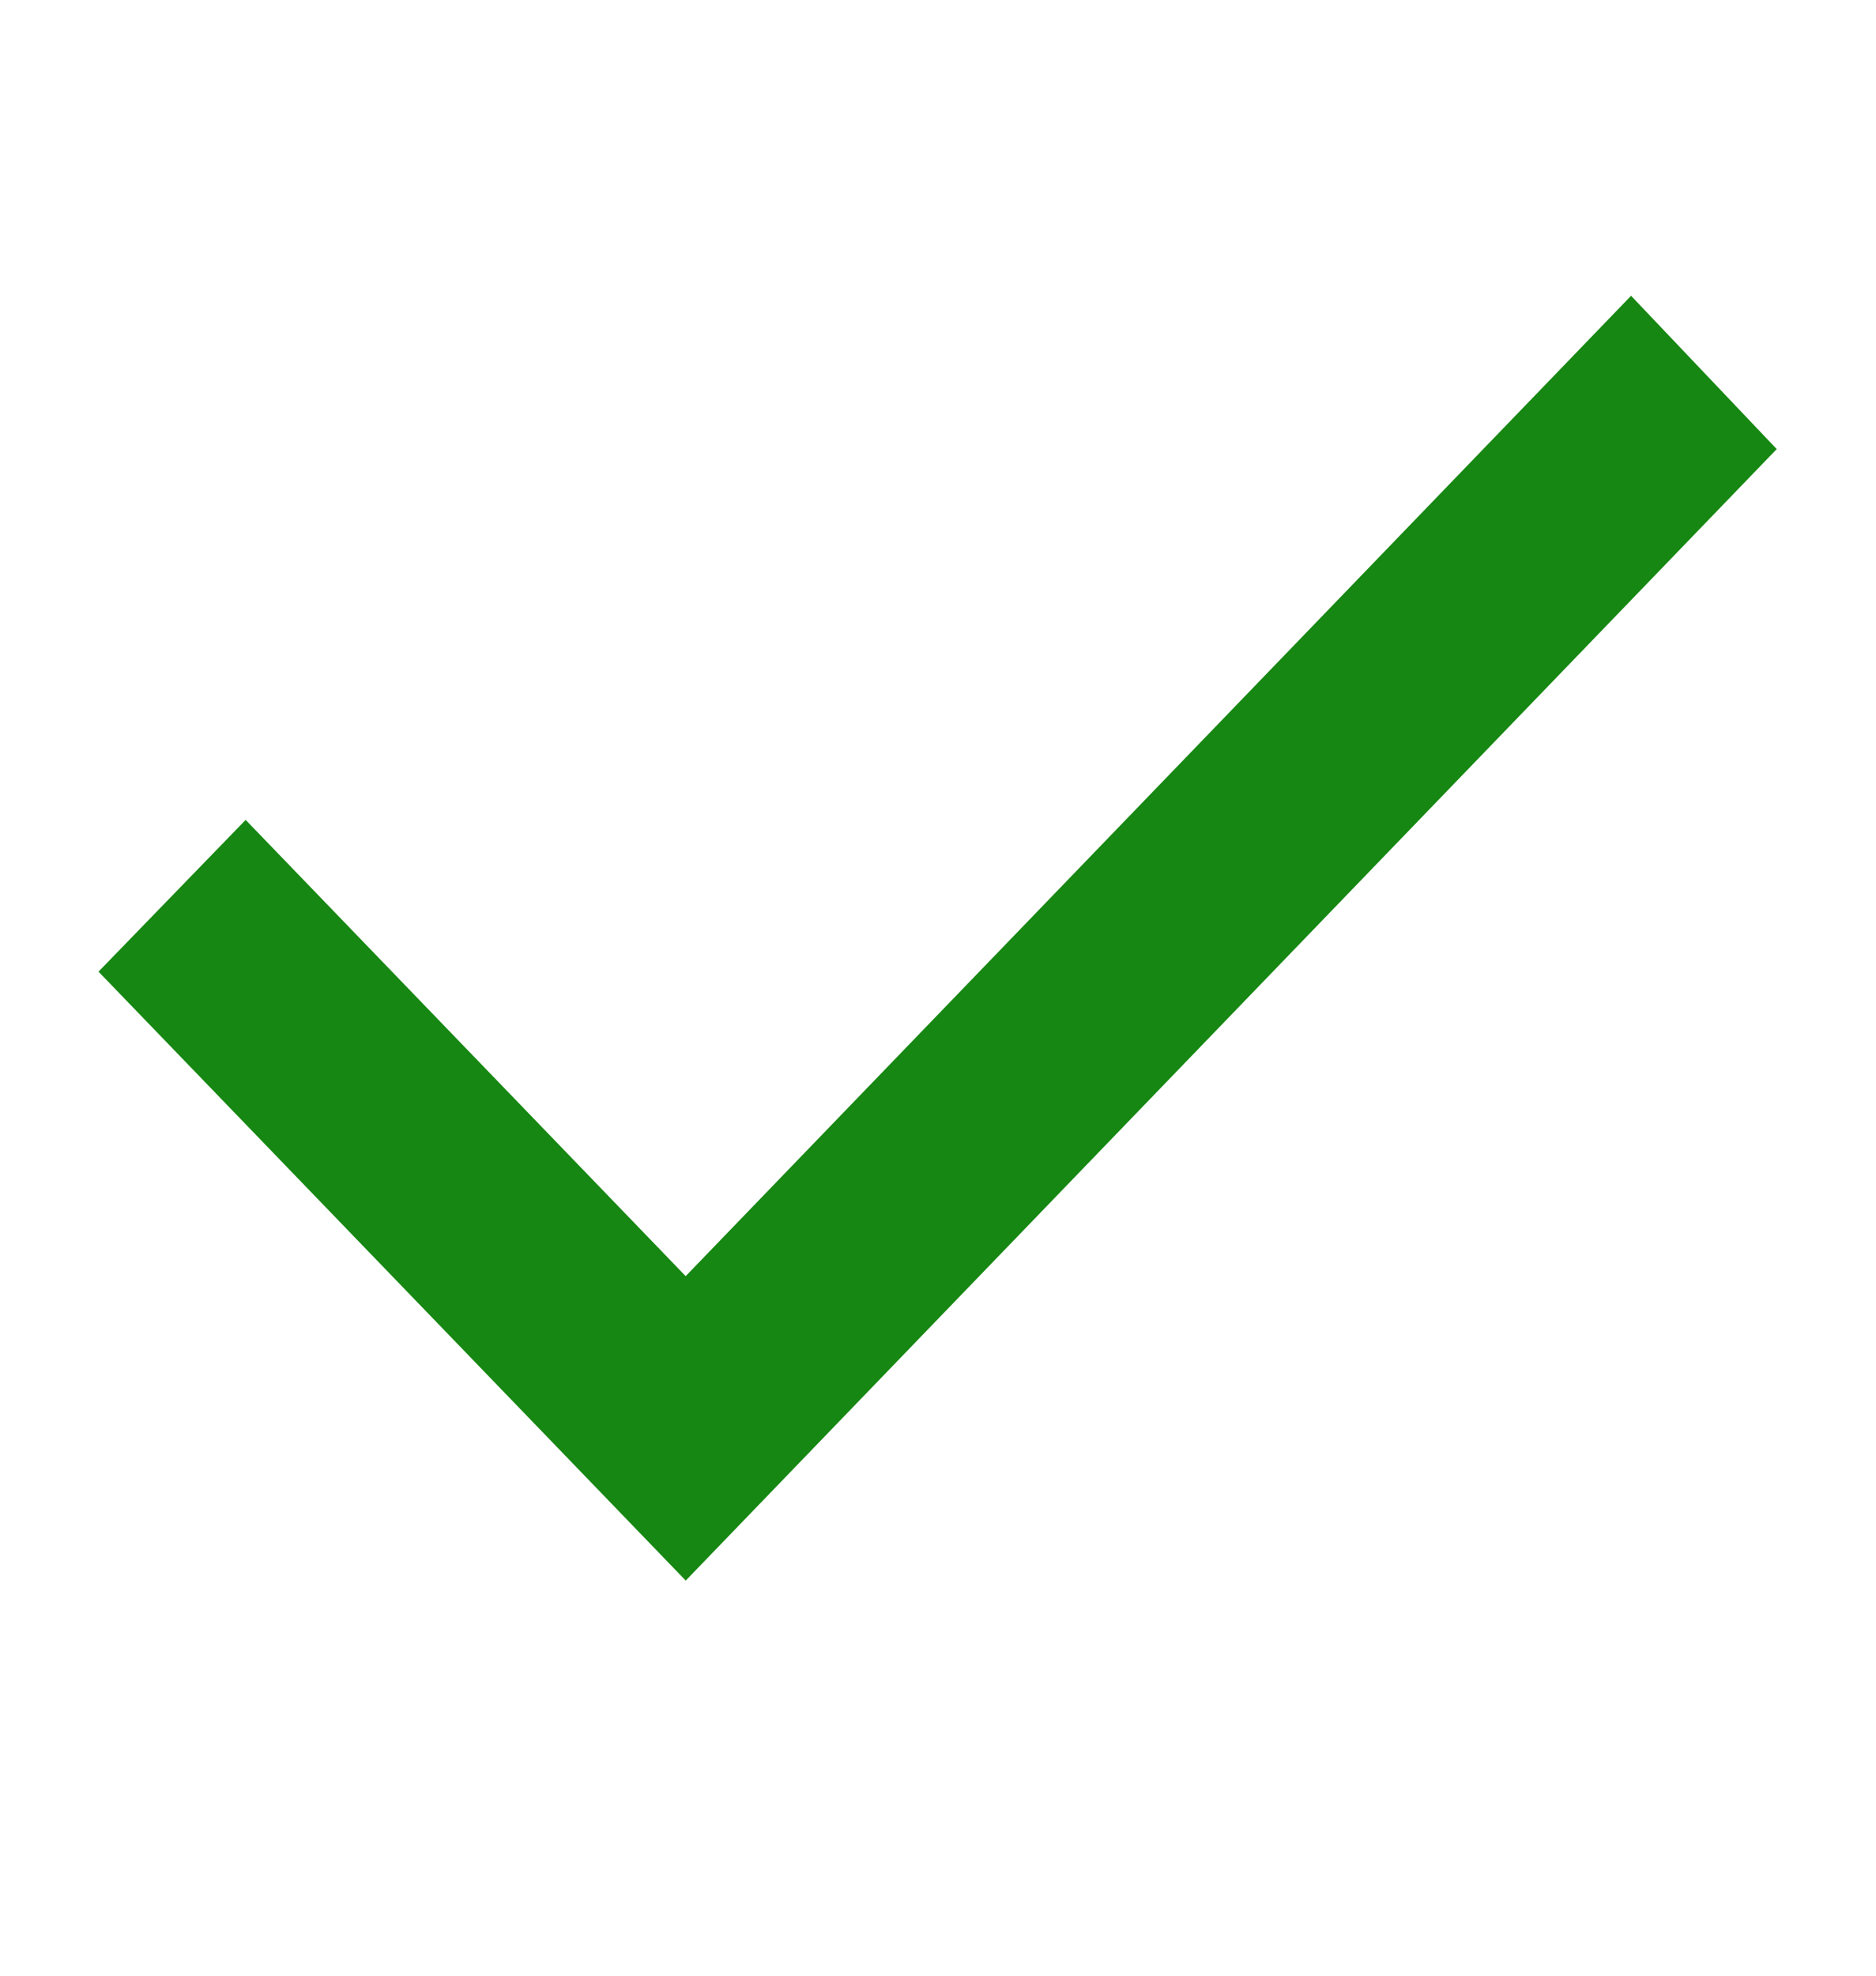 <svg width="19" height="20" viewBox="0 0 19 20" fill="none" xmlns="http://www.w3.org/2000/svg">
<path d="M2.389 9.838L2.486 9.738L6.225 13.613L6.945 14.359L7.664 13.613L16.514 4.44L16.61 4.541L6.945 14.56L2.389 9.838Z" stroke="#168712" stroke-width="2"/>
</svg>
